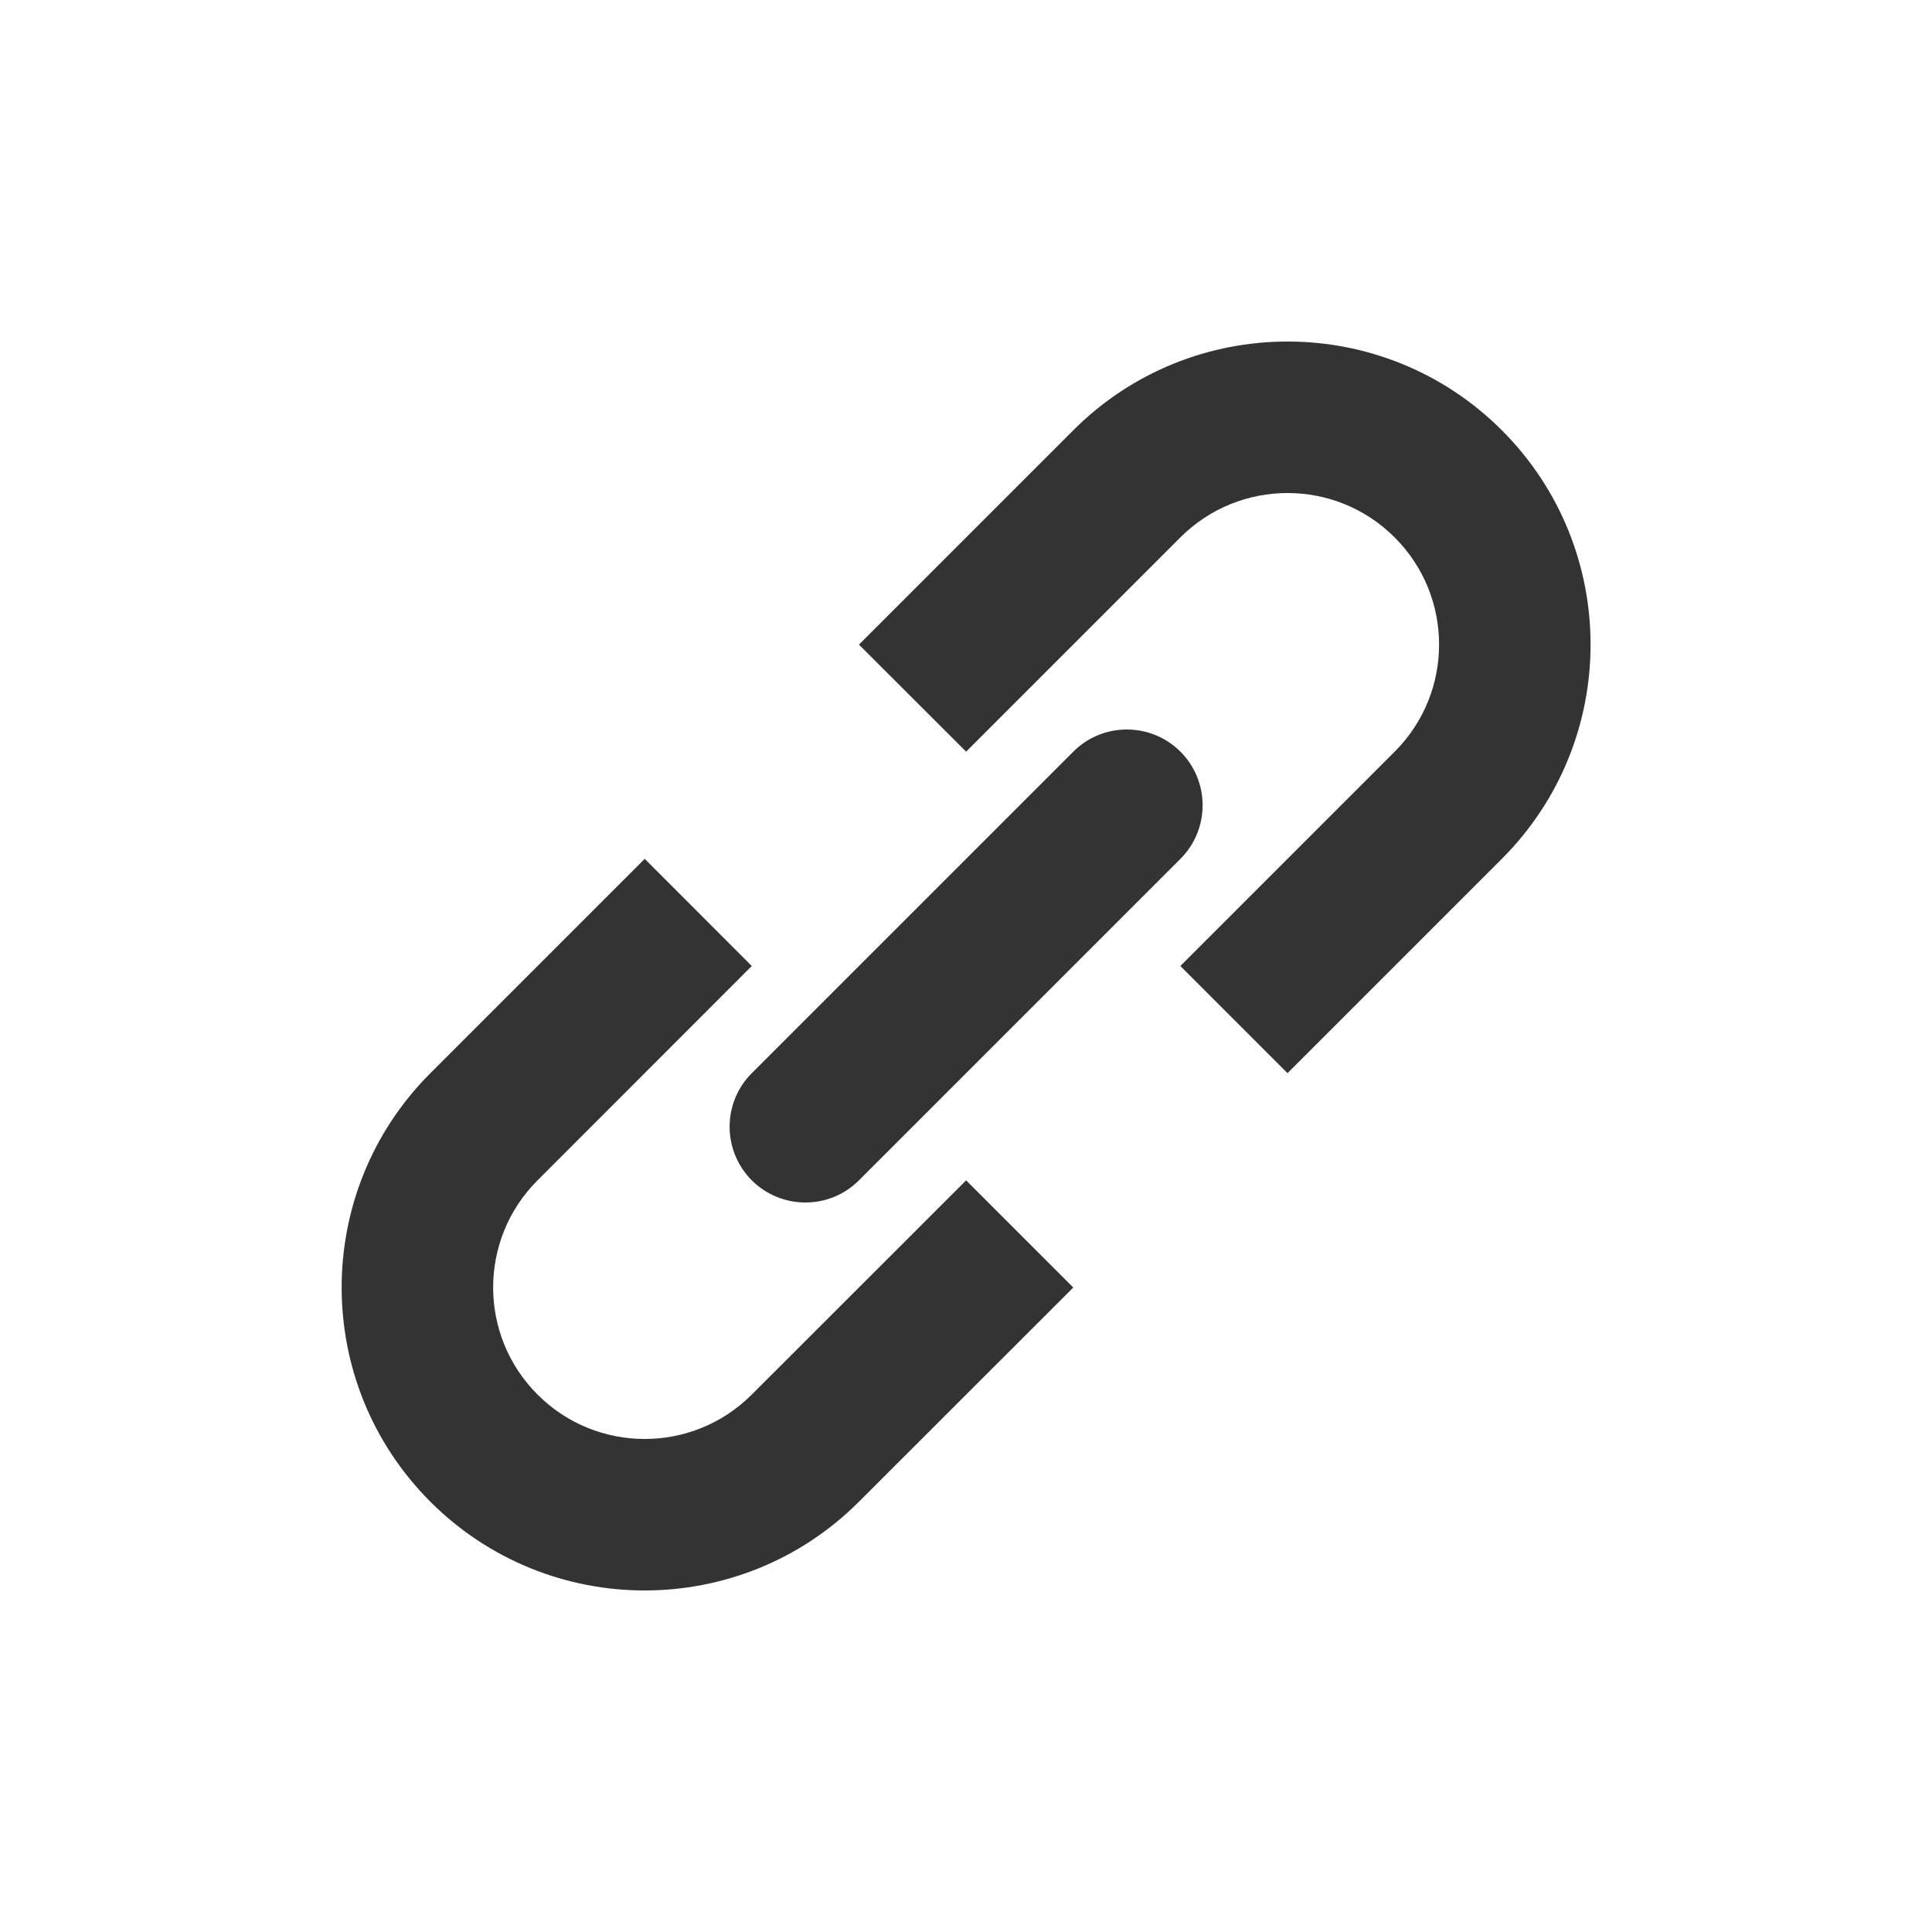 <svg width="17" height="17" viewBox="0 0 17 17" fill="none" xmlns="http://www.w3.org/2000/svg">
<g id="link">
<g id="link_2">
<path d="M10.386 8.5L11.329 9.443L13.215 7.557C14.256 6.516 14.256 4.827 13.215 3.786C12.174 2.745 10.485 2.745 9.444 3.786L7.558 5.672L8.501 6.614L10.386 4.729C10.907 4.208 11.752 4.208 12.272 4.729C12.793 5.249 12.793 6.094 12.272 6.614L10.386 8.5Z" fill="#333333"/>
<path d="M8.501 10.386L9.444 11.329L7.558 13.214C6.517 14.255 4.828 14.255 3.787 13.214C2.746 12.173 2.746 10.484 3.787 9.443L5.673 7.557L6.615 8.5L4.73 10.386C4.209 10.906 4.209 11.751 4.73 12.271C5.25 12.792 6.095 12.792 6.615 12.271L8.501 10.386Z" fill="#333333"/>
<path d="M10.387 7.557C10.647 7.297 10.647 6.875 10.387 6.614C10.126 6.354 9.704 6.354 9.444 6.614L6.615 9.443C6.355 9.703 6.355 10.125 6.615 10.386C6.876 10.646 7.298 10.646 7.558 10.386L10.387 7.557Z" fill="#333333"/>
</g>
</g>
</svg>
